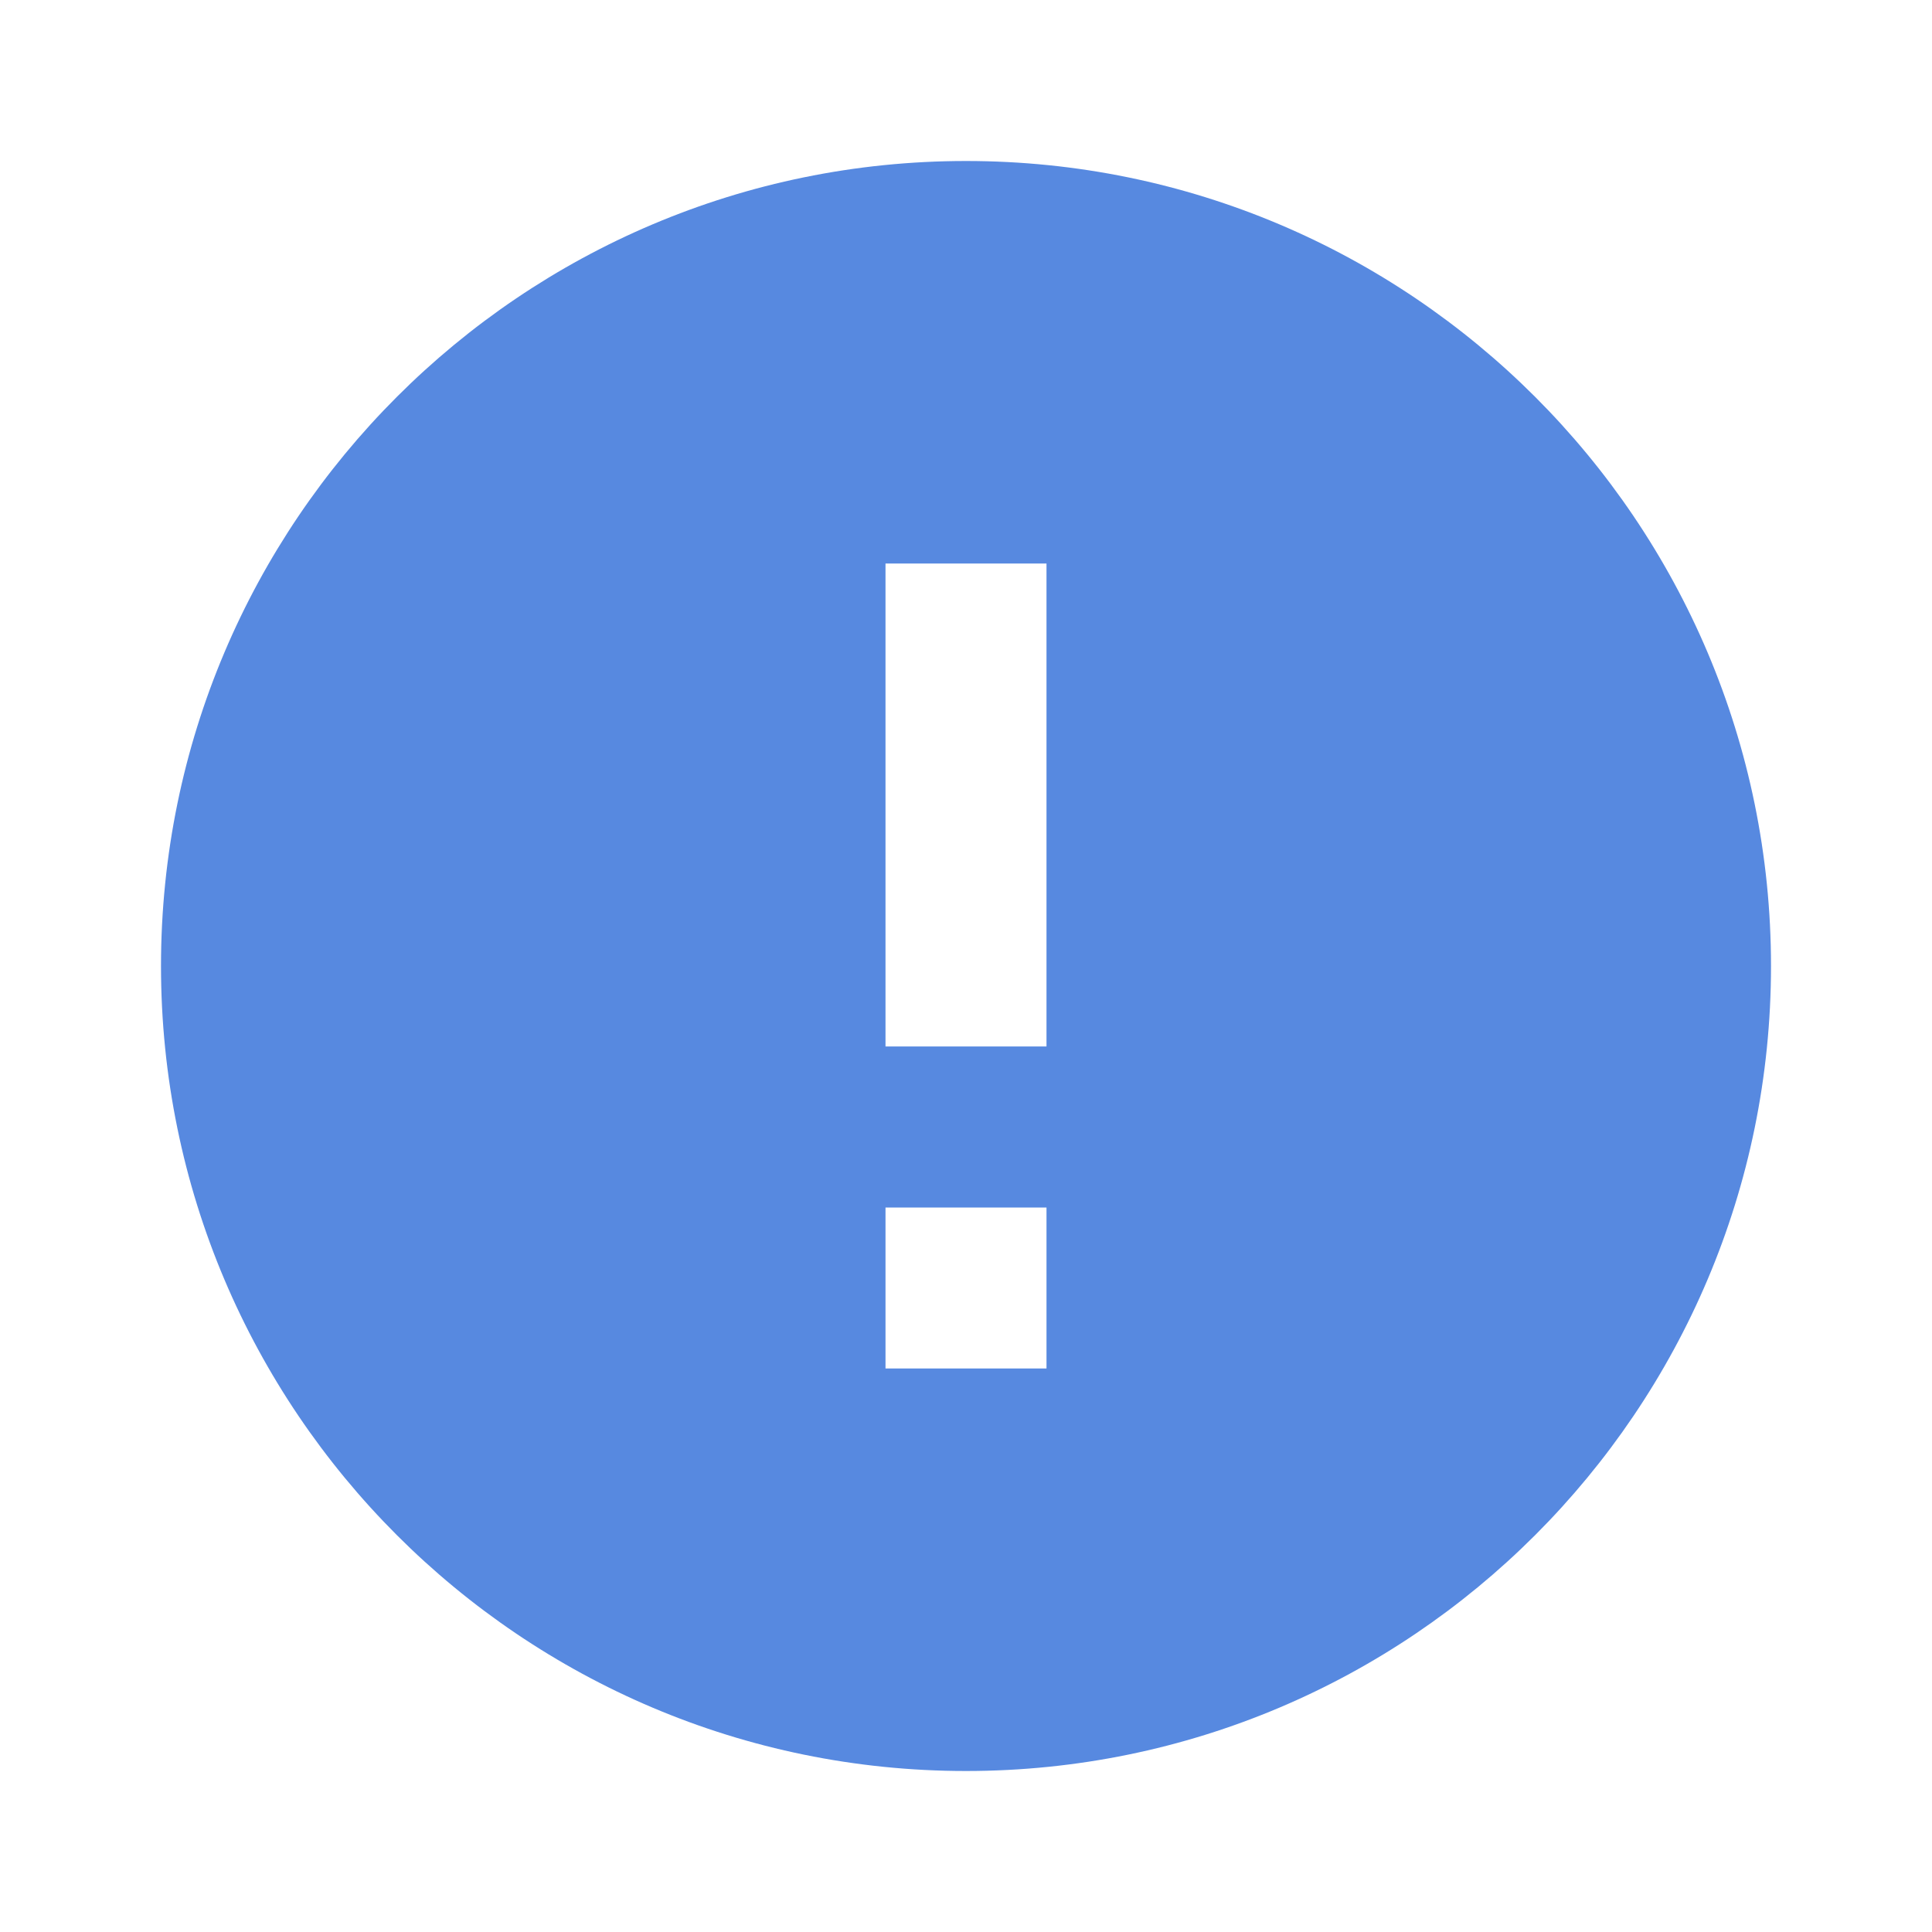 <svg xmlns="http://www.w3.org/2000/svg" viewBox="0 0 24 24" fill="currentColor" stroke="none" width="70" height="70">
  <path d="M12 2C6.48 2 2 6.48 2 12s4.48 10 10 10 10-4.48 10-10S17.52 2 12 2zm1 15h-2v-2h2v2zm0-4h-2V7h2v6z" fill="#5789e0ff"/>
</svg>